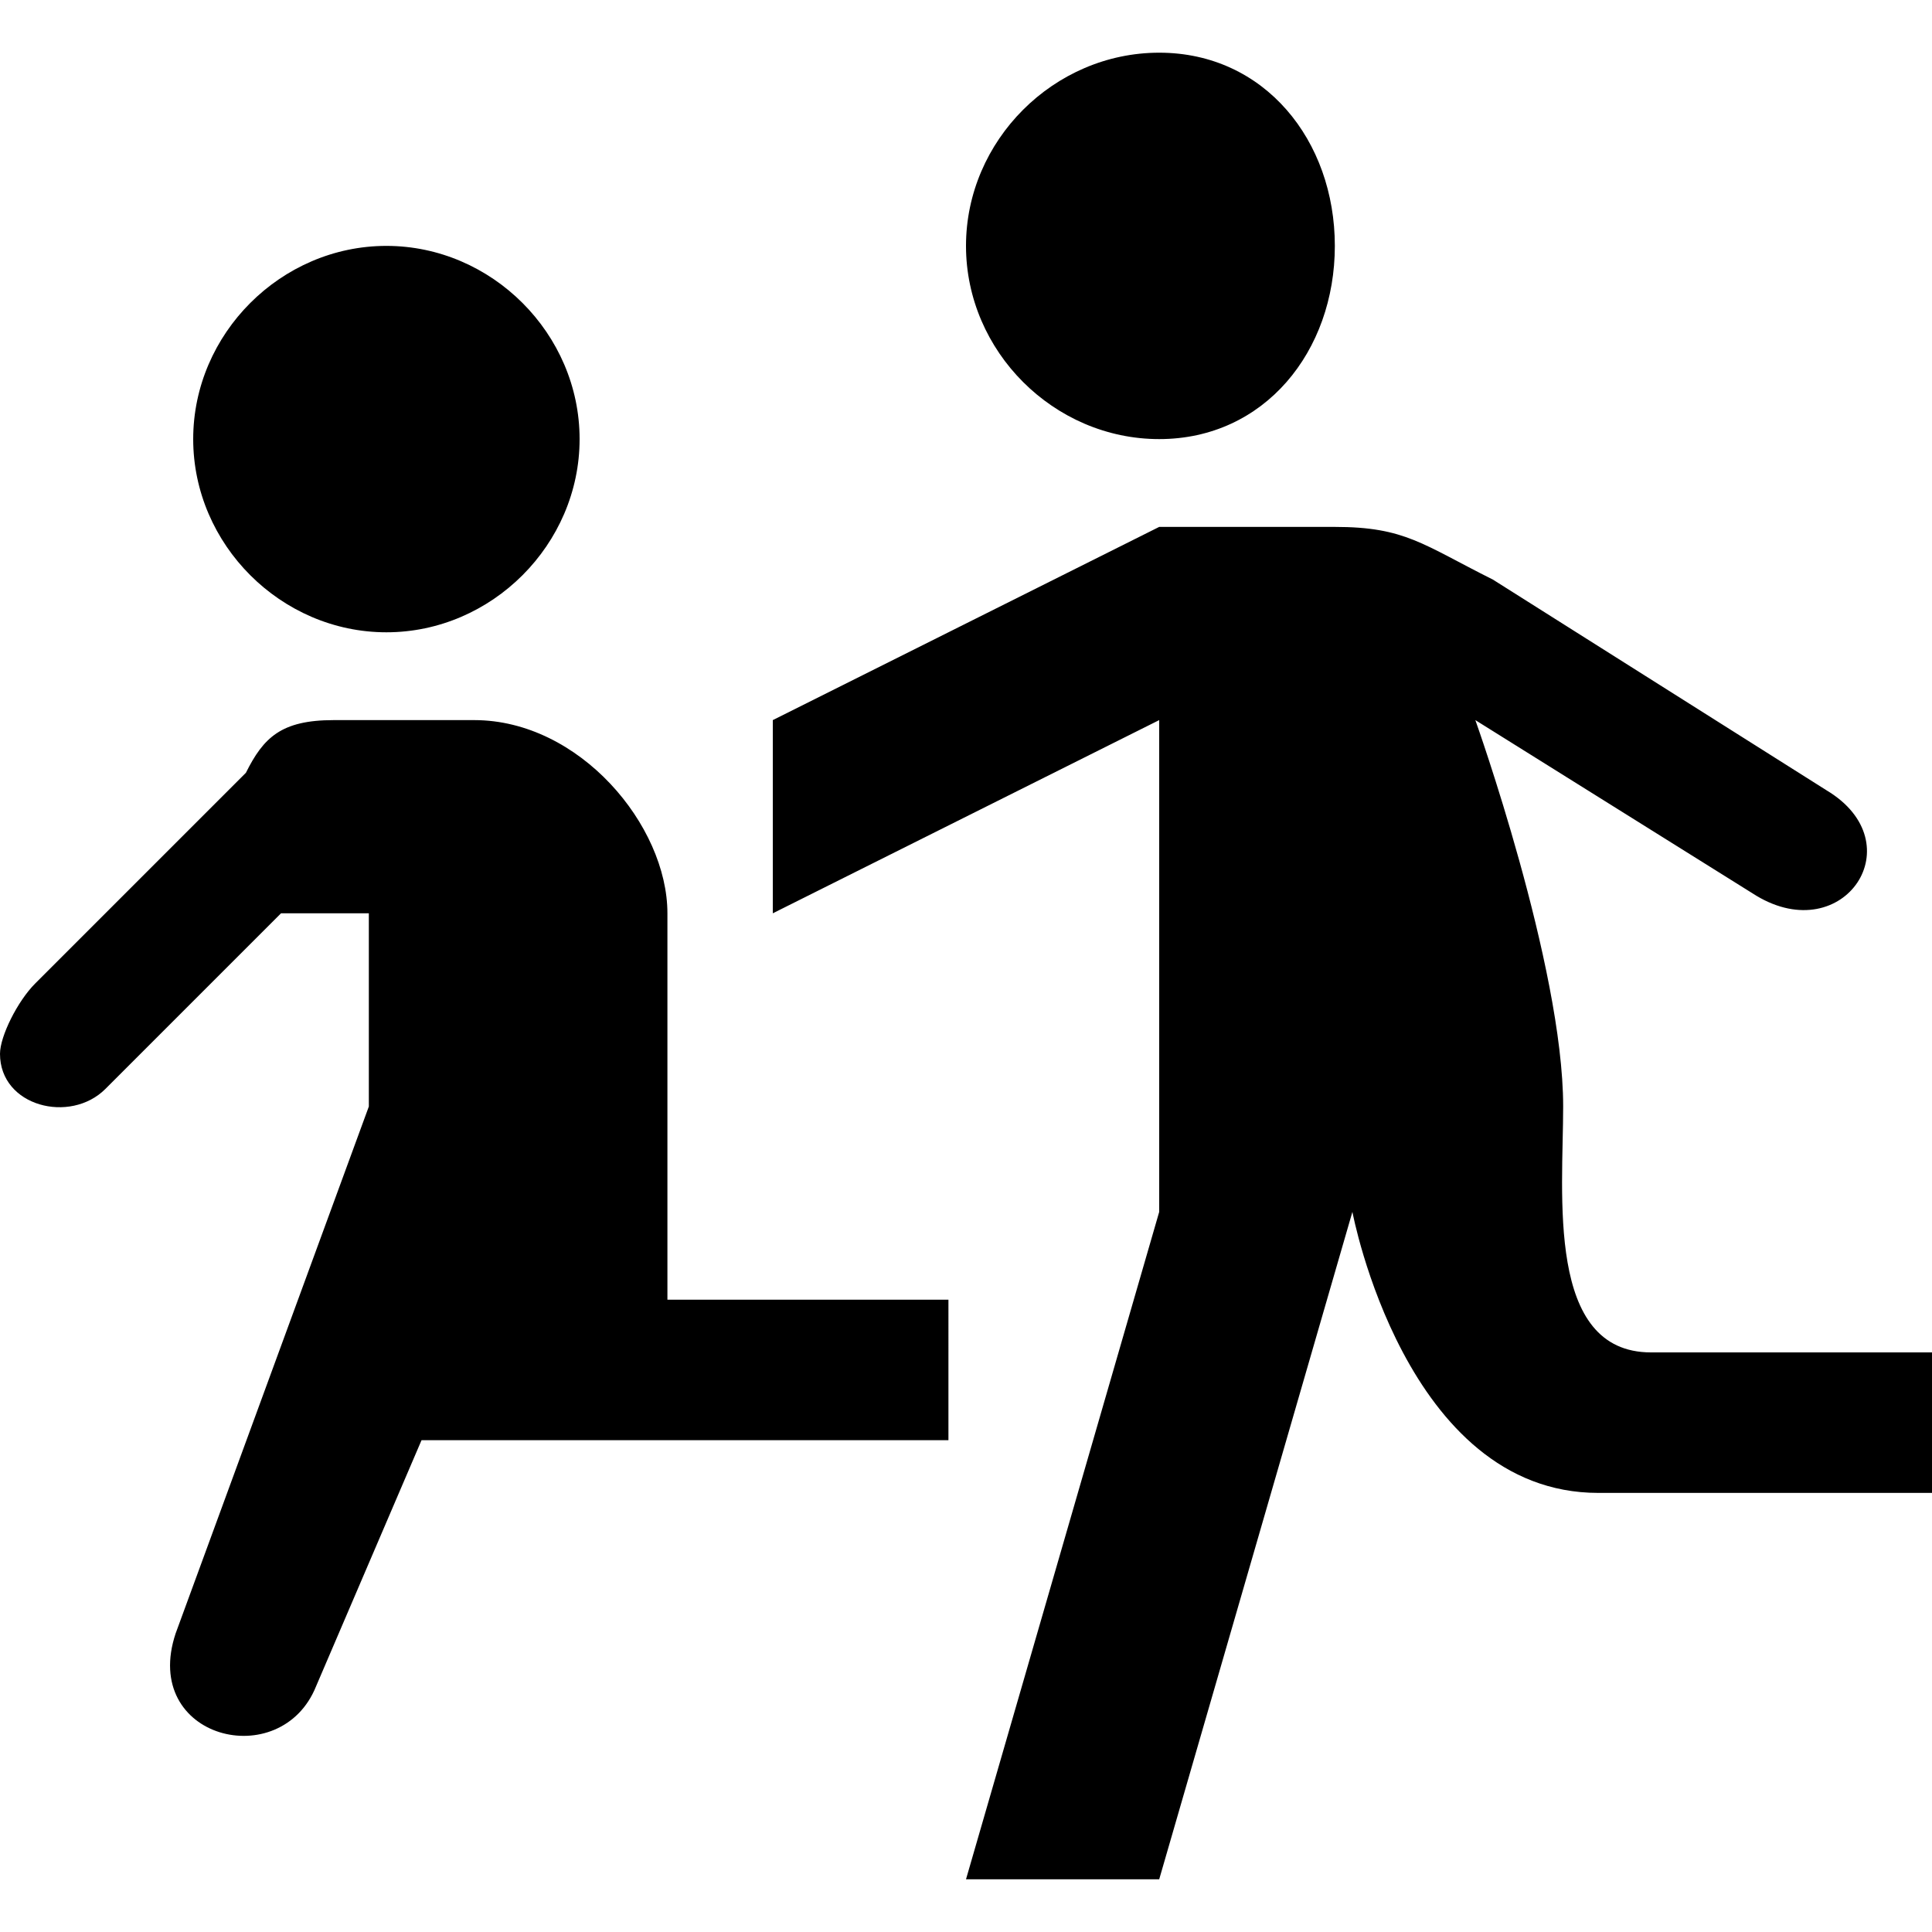 <?xml version="1.0" encoding="utf-8"?>
<!-- Generator: Adobe Illustrator 17.1.0, SVG Export Plug-In . SVG Version: 6.00 Build 0)  -->
<!DOCTYPE svg PUBLIC "-//W3C//DTD SVG 1.1//EN" "http://www.w3.org/Graphics/SVG/1.1/DTD/svg11.dtd">
<svg version="1.1"
	 id="svg4764" xmlns:cc="http://creativecommons.org/ns#" xmlns:svg="http://www.w3.org/2000/svg" xmlns:inkscape="http://www.inkscape.org/namespaces/inkscape" xmlns:rdf="http://www.w3.org/1999/02/22-rdf-syntax-ns#" xmlns:dc="http://purl.org/dc/elements/1.1/"
	 xmlns="http://www.w3.org/2000/svg" xmlns:xlink="http://www.w3.org/1999/xlink" x="0px" y="0px" viewBox="0 0 11 11"
	 enable-background="new 0 0 11 11" xml:space="preserve">
<path style="fill:#000000;fill-opacity:1" id="path17501" inkscape:connector-curvature="0" d="M6.6,0.3c-0.6,0-1.1,0.5-1.1,1.1s0.5,1.1,1.1,1.1S7.6,2,7.6,1.4
	S7.2,0.3,6.6,0.3z M2.2,1.4c-0.6,0-1.1,0.5-1.1,1.1s0.5,1.1,1.1,1.1s1.1-0.5,1.1-1.1S2.8,1.4,2.2,1.4z M7.1,3H6.6L4.4,4.1v1.1
	l2.2-1.1v1.1v1.7l-1.1,3.8h1.1l1.1-3.8c0,0,0.3,1.6,1.4,1.6c0.7,0,1.5,0,1.9,0V7.7c-0.3,0-1.4,0-1.6,0c-0.6,0-0.5-0.9-0.5-1.4
	c0-0.8-0.5-2.2-0.5-2.2l1.6,1c0.5,0.3,0.9-0.3,0.4-0.6L8.5,3.3C8.1,3.1,8,3,7.6,3H7.1z M1.9,4.1c-0.3,0-0.4,0.1-0.5,0.3L0.2,5.6
	C0.1,5.7,0,5.9,0,6c0,0.3,0.4,0.4,0.6,0.2l1-1h0.5v1.1l-1.1,3c-0.2,0.6,0.6,0.8,0.8,0.3l0.6-1.4h3V7.4H3.8V5.2
	c0-0.5-0.5-1.1-1.1-1.1H1.9z"/>
</svg>
